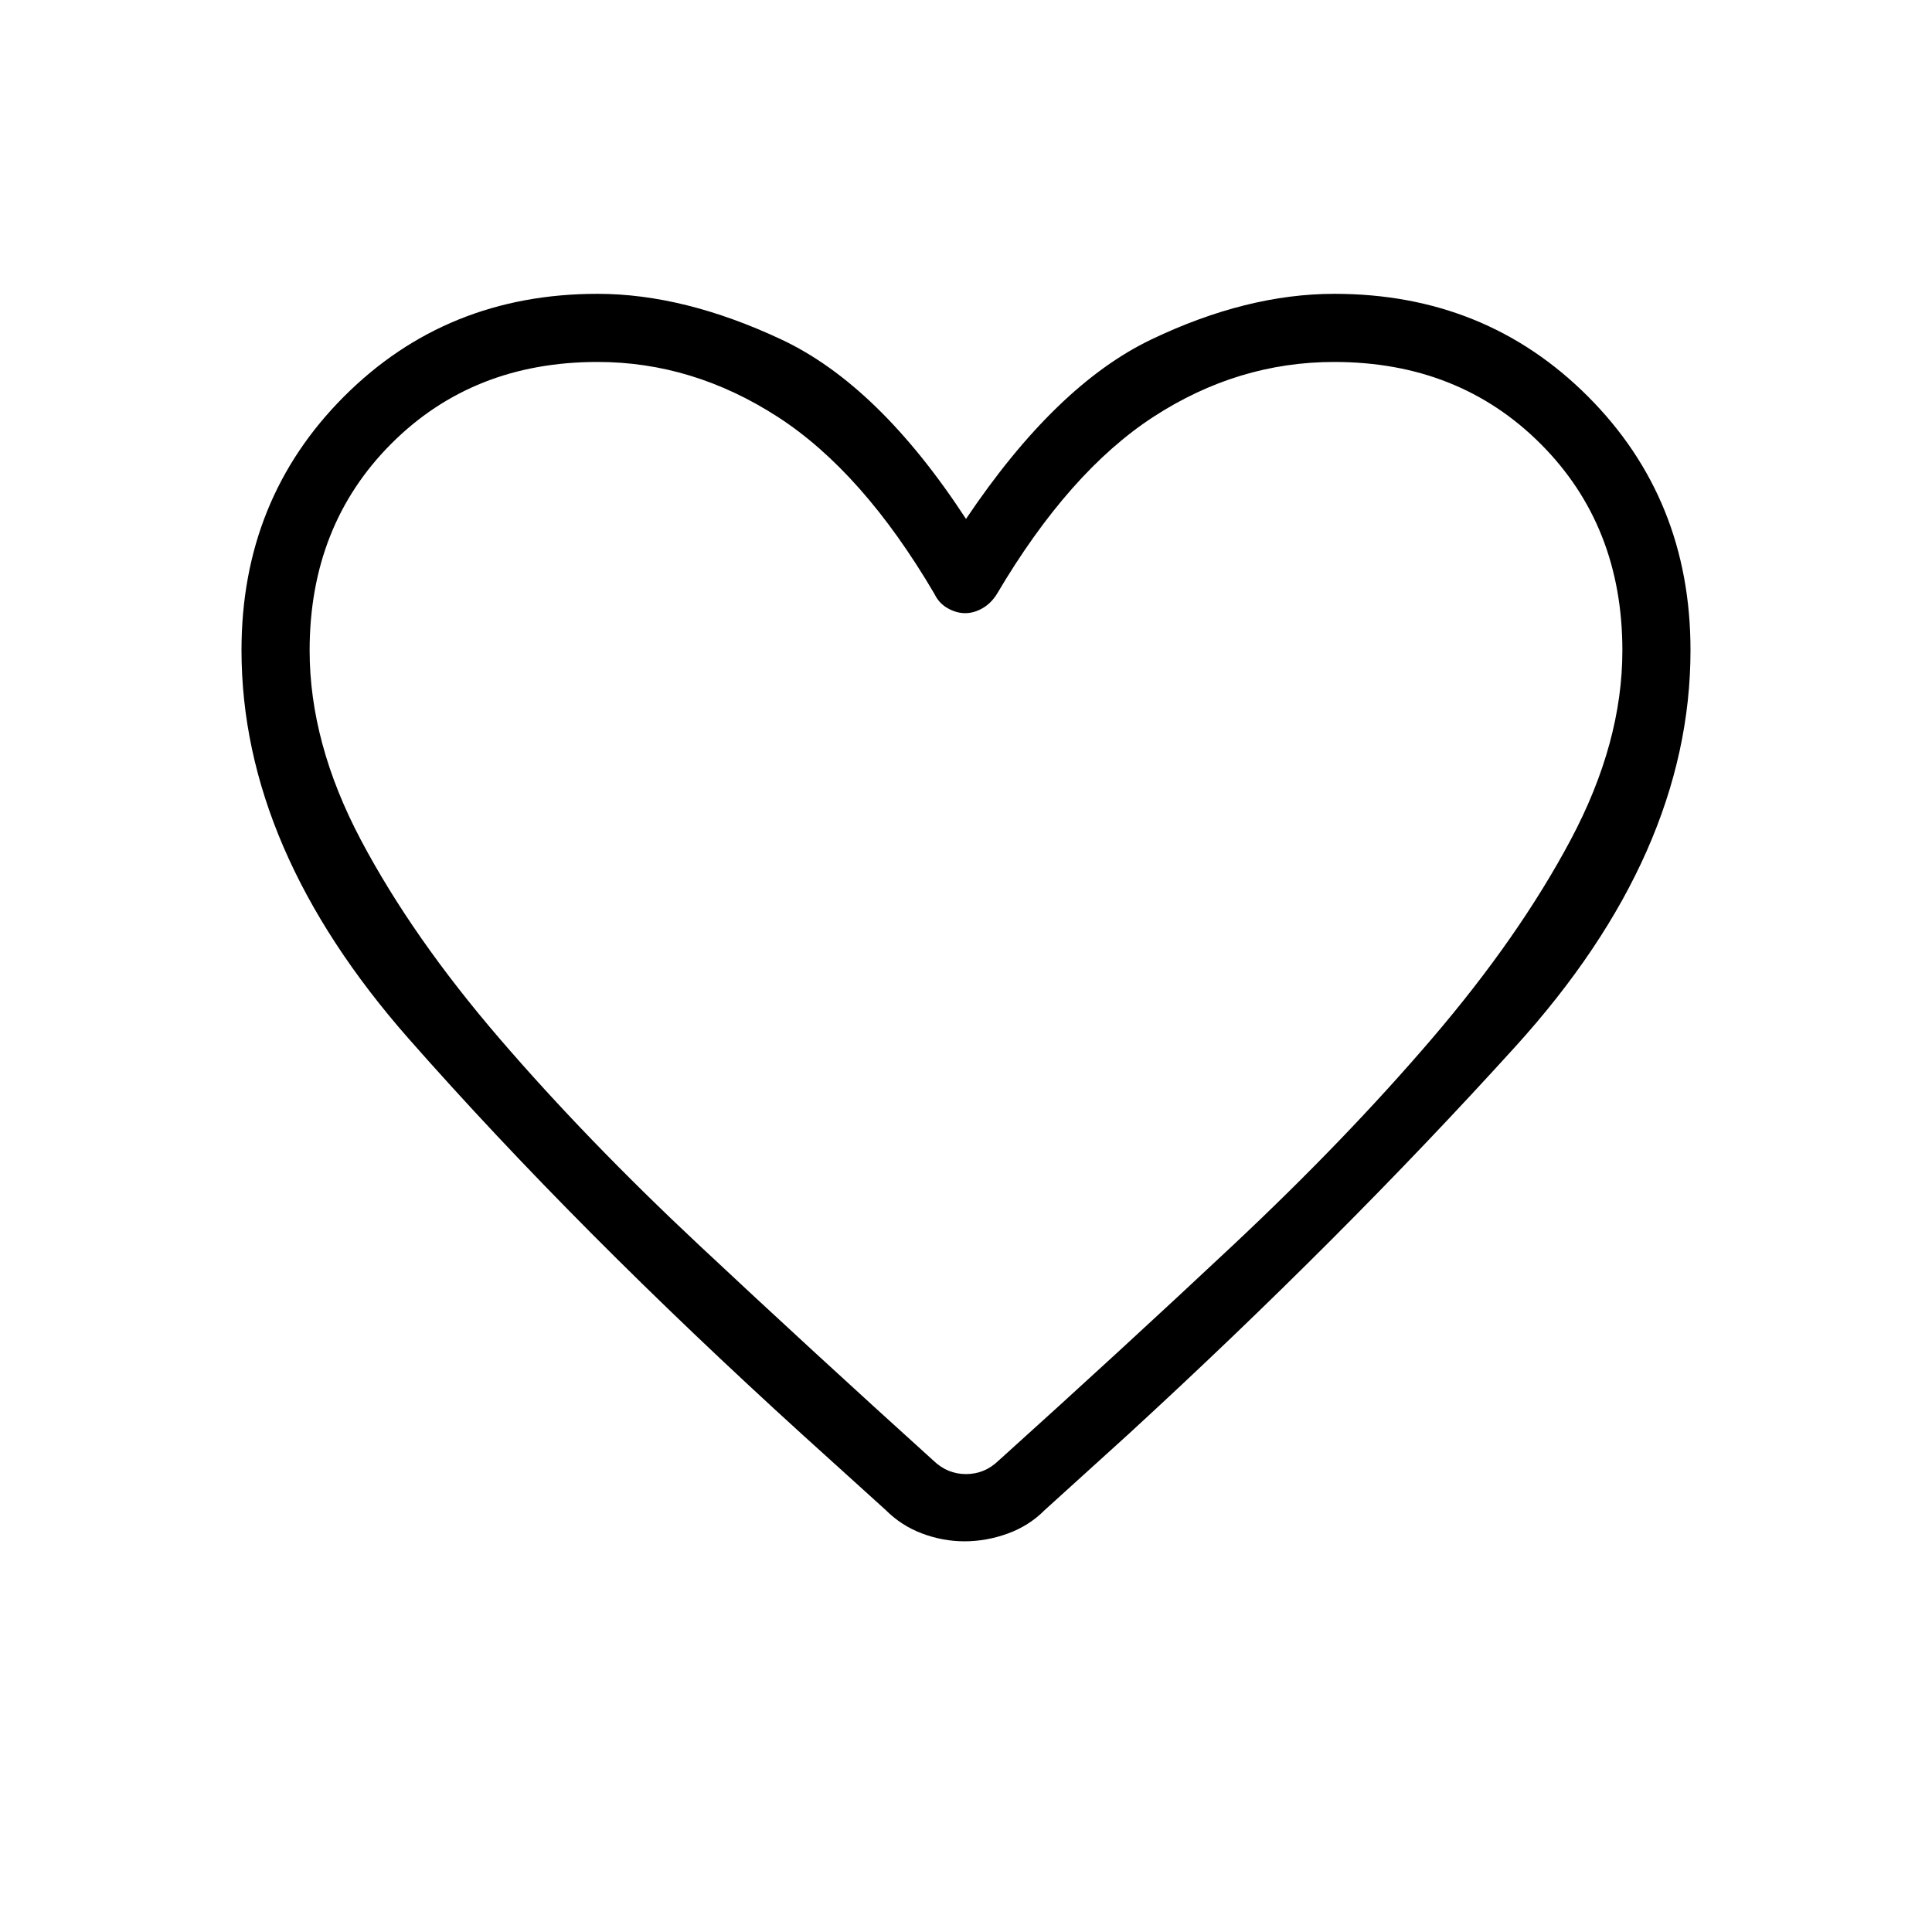 <svg xmlns="http://www.w3.org/2000/svg" height="40" viewBox="0 -960 960 960" width="40"><path d="M479.23-194.13q-10.66 0-21.01-3.87-10.35-3.88-18.23-11.78l-40.84-36.96Q286.54-349.08 203.27-443.65 120-538.23 120-636.92q0-75.06 50.95-126.07Q221.9-814 296.92-814q42.95 0 91.31 22.68T480-702.15q44.69-66.49 92.08-89.17 47.38-22.68 91-22.68 75.02 0 125.97 51.01T840-636.92q0 101-86.95 196.89-86.95 95.9-192.54 192.85l-41.41 37.54q-7.78 7.83-18.39 11.67t-21.48 3.84Zm-14.87-470.69q-35.62-60.69-77.87-88.01-42.26-27.32-89.57-27.32-61.95 0-102.51 40.64t-40.56 102.73q0 46.11 25.56 94.33t68.81 98.5q43.24 50.28 99.18 102.67 55.93 52.38 116.45 107.08 6.92 6.66 16.15 6.66 9.23 0 16.15-6.66 60.52-54.54 116.45-107 55.94-52.47 99.11-102.93 43.16-50.46 68.8-98.66 25.64-48.21 25.64-93.96 0-62.12-40.68-102.76-40.67-40.64-102.53-40.64-47.84 0-89.76 27.24t-77.85 88.09q-2.84 4.56-7.1 7.03-4.26 2.46-8.64 2.46-4.38 0-8.72-2.46-4.33-2.47-6.51-7.03ZM480-502.95Z"/></svg>